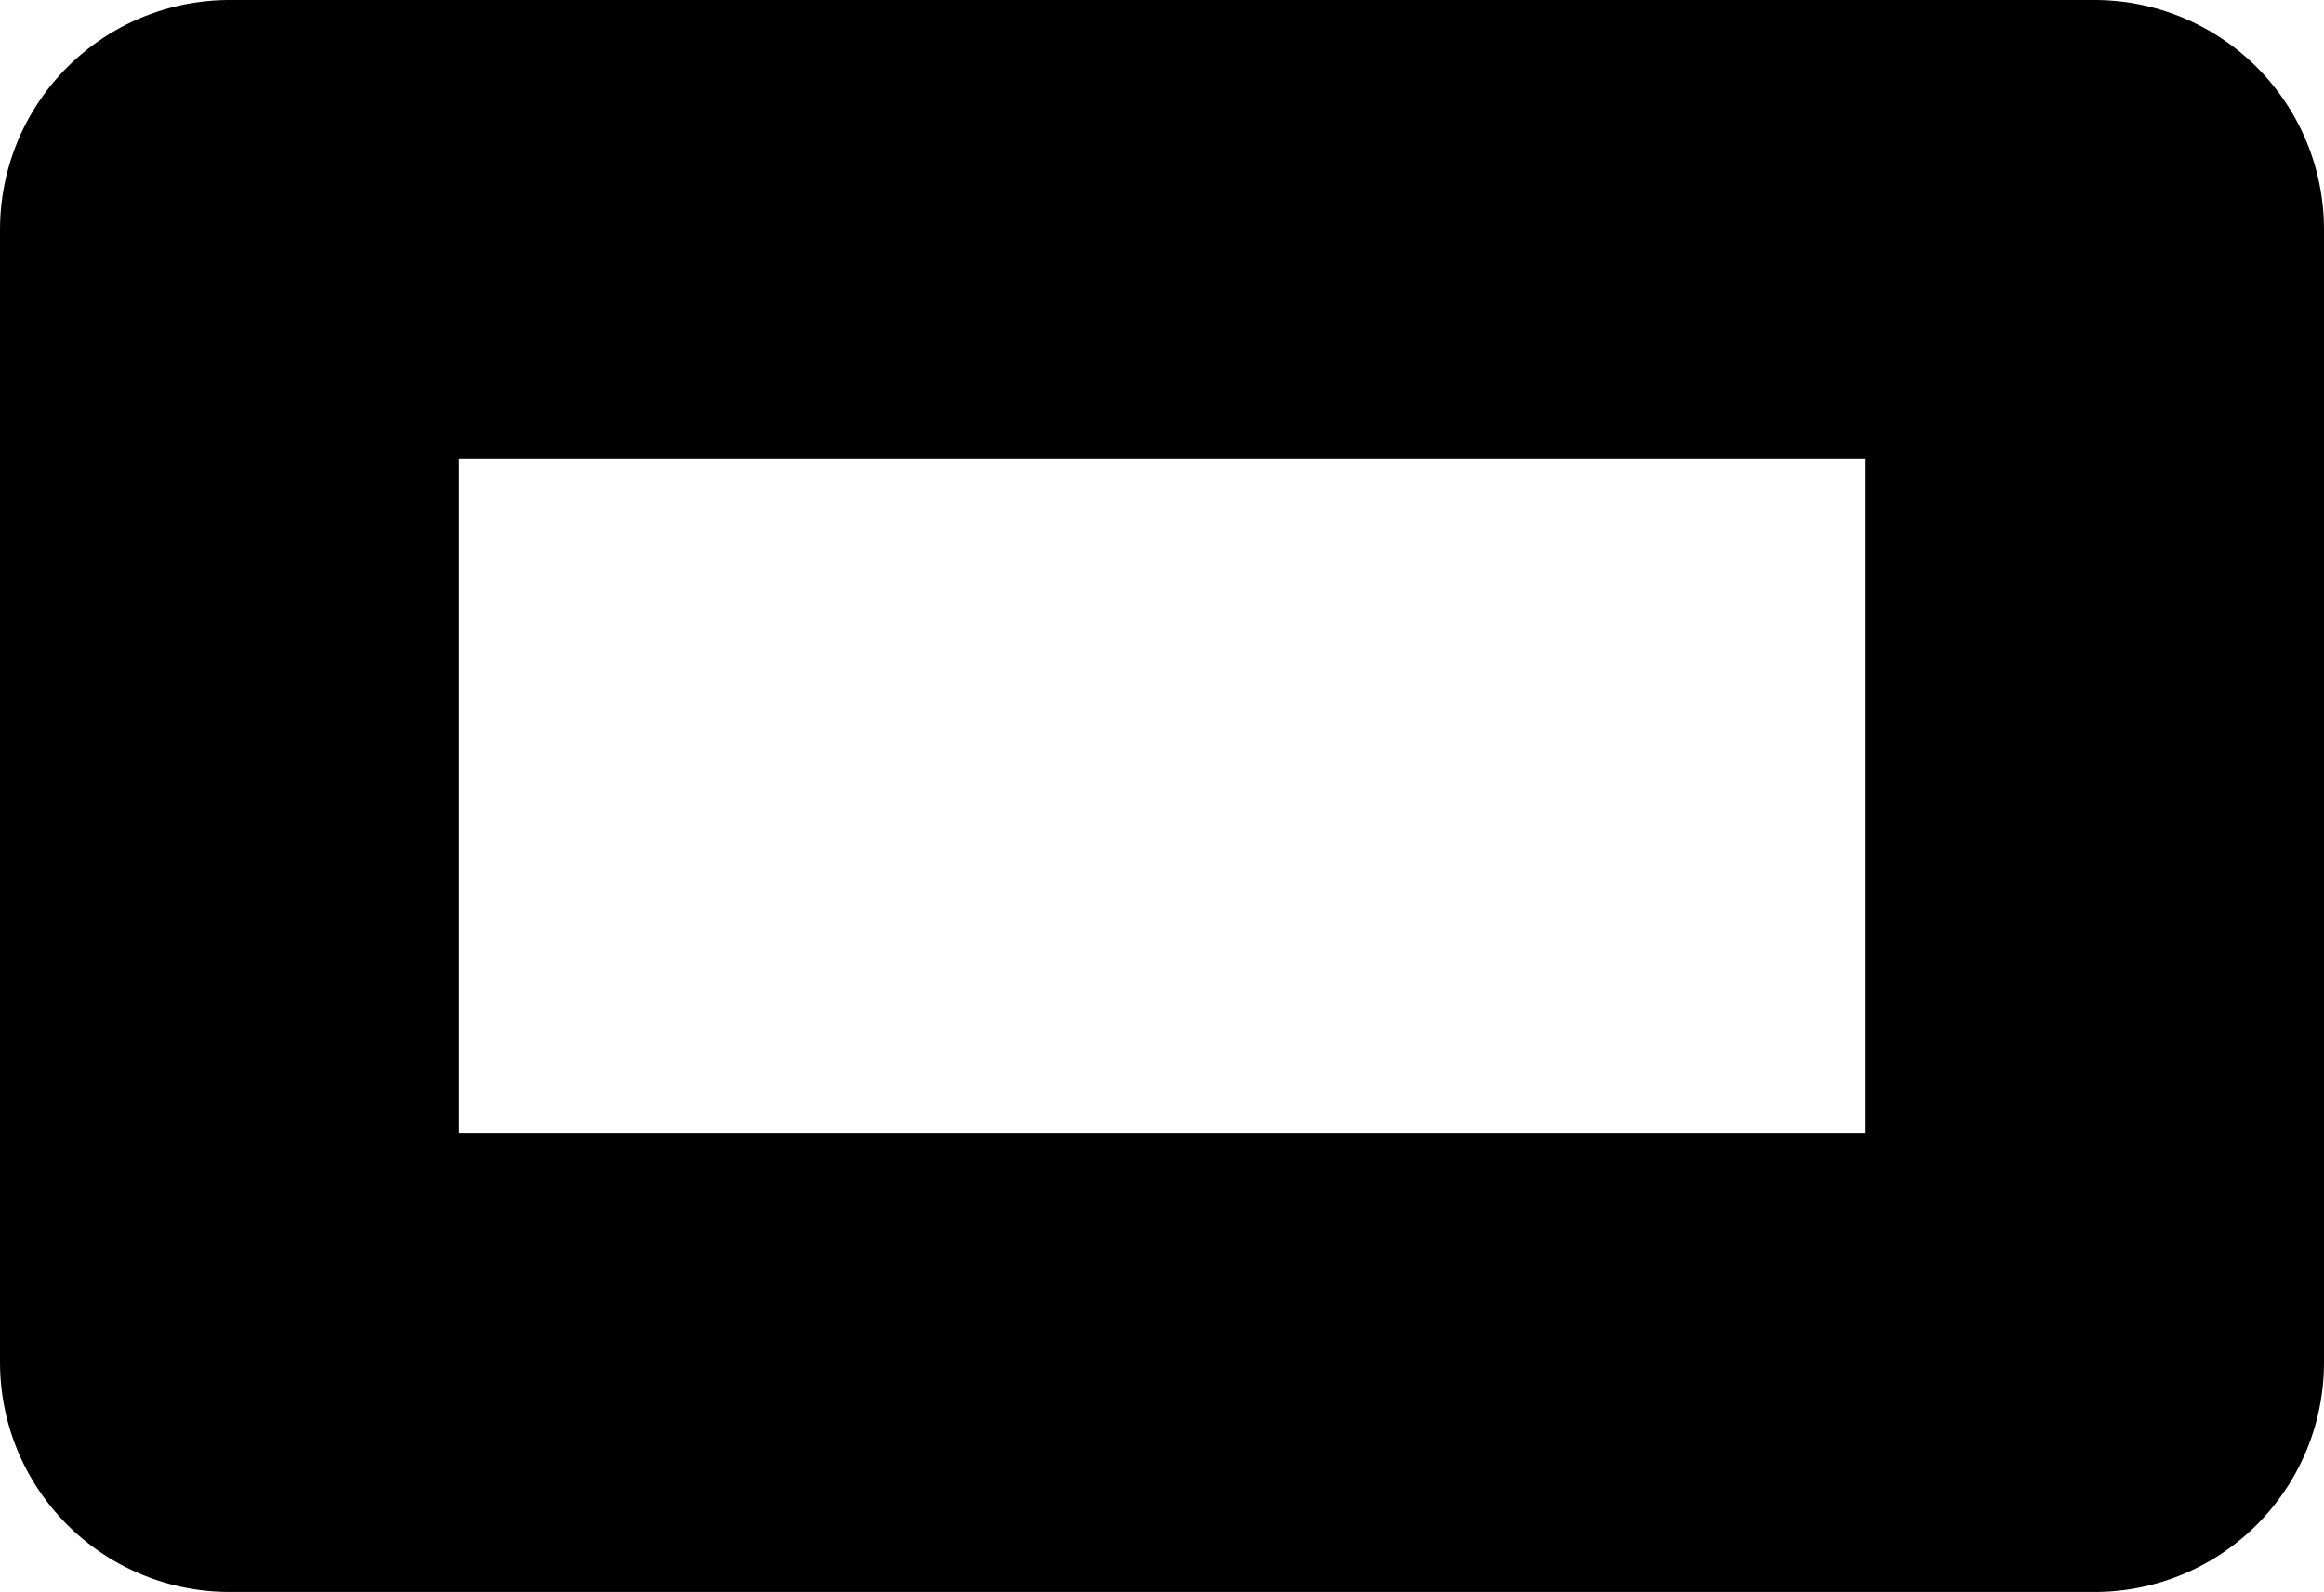 <?xml version="1.0" encoding="UTF-8"?>

<svg xmlns="http://www.w3.org/2000/svg" version="1.2" baseProfile="tiny" xml:space="preserve" style="shape-rendering:geometricPrecision; fill-rule:evenodd;" width="1.62mm" height="1.11mm" viewBox="-0.81 -0.555 1.62 1.11">
  <title>EMLOWAC41</title>
  <desc>embedded symbol for danger line of low accuracy surrounding a foul area</desc>
  <rect style="stroke:black;stroke-width:0.32;display:none;" fill="none" x="-0.65" y="-0.395" height="0.79" width="1.3"/>
  <rect style="stroke:blue;stroke-width:0.32;display:none;" fill="none" x="-0.65" y="-0.395" height="0.79" width="1.3"/>
  <rect style="stroke-linecap:round;stroke-linejoin:round;fill:none;stroke:#000000;" fill="none" stroke-width="0.32"  x="-0.65" y="-0.395" height="0.79" width="1.3"/>
  <circle style="stroke:red;stroke-width:0.64;display:none;" fill="none" cx="0" cy="0" r="1"/>
</svg>

